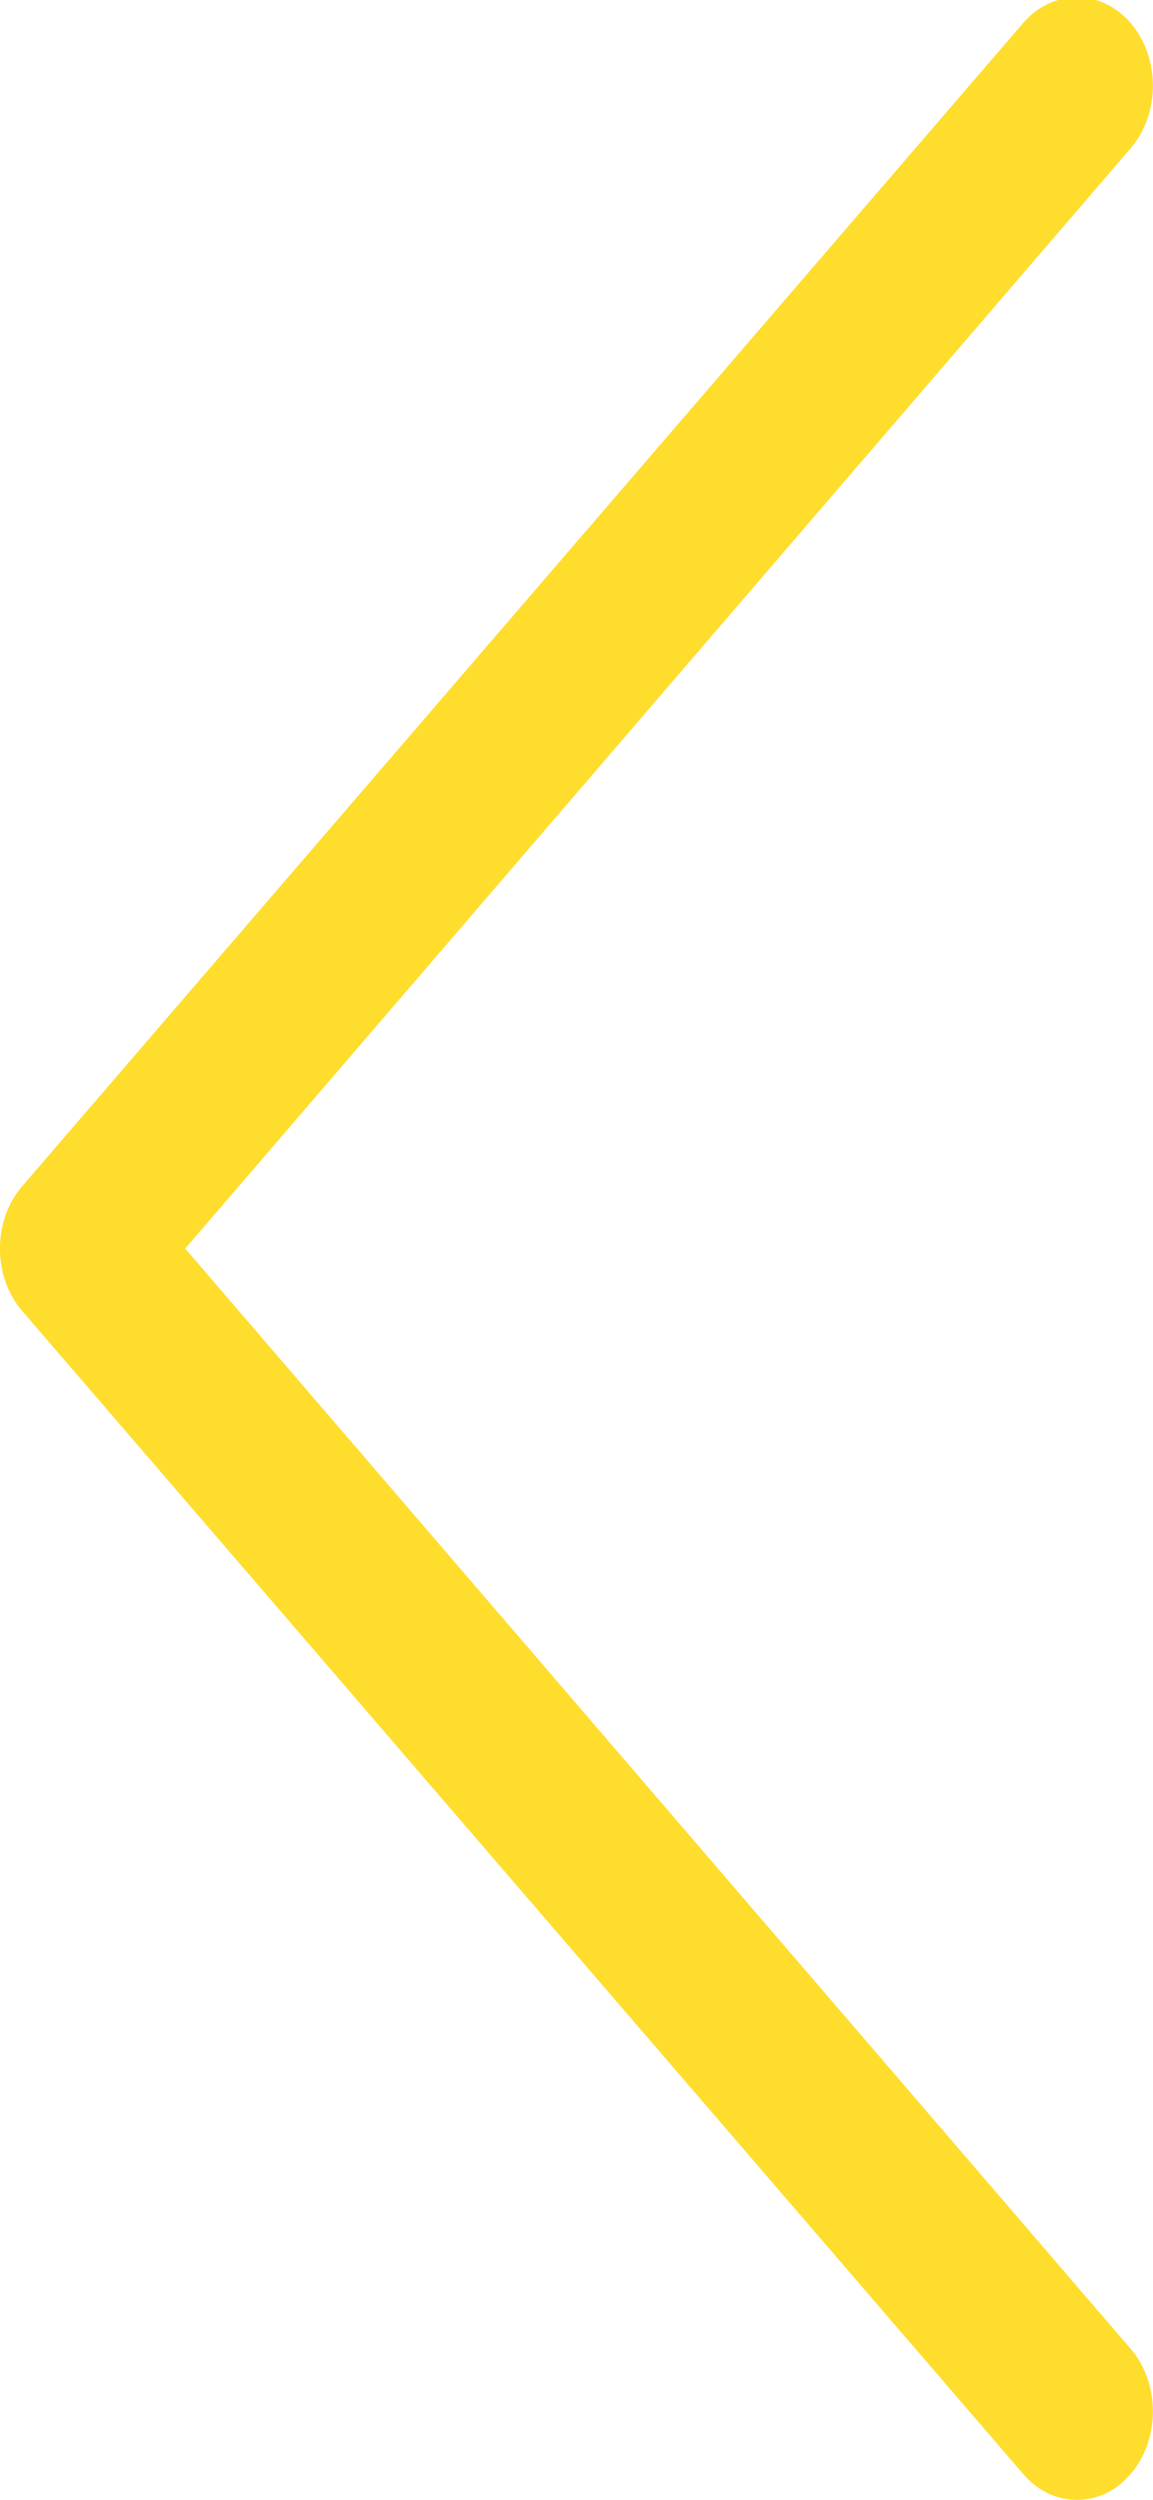 <svg
 xmlns="http://www.w3.org/2000/svg"
 xmlns:xlink="http://www.w3.org/1999/xlink"
 width="6px" height="13px">
<path fill-rule="evenodd"  fill="rgb(255, 221, 45)"
 d="M5.324,12.865 C5.402,12.955 5.498,13.000 5.604,13.000 C5.710,13.000 5.807,12.955 5.884,12.865 C6.038,12.686 6.038,12.394 5.884,12.215 L0.964,6.493 L5.884,0.771 C6.038,0.592 6.038,0.300 5.884,0.120 C5.730,-0.059 5.479,-0.059 5.324,0.120 L0.116,6.168 C-0.039,6.347 -0.039,6.639 0.116,6.818 L5.324,12.865 Z"/>
</svg>
